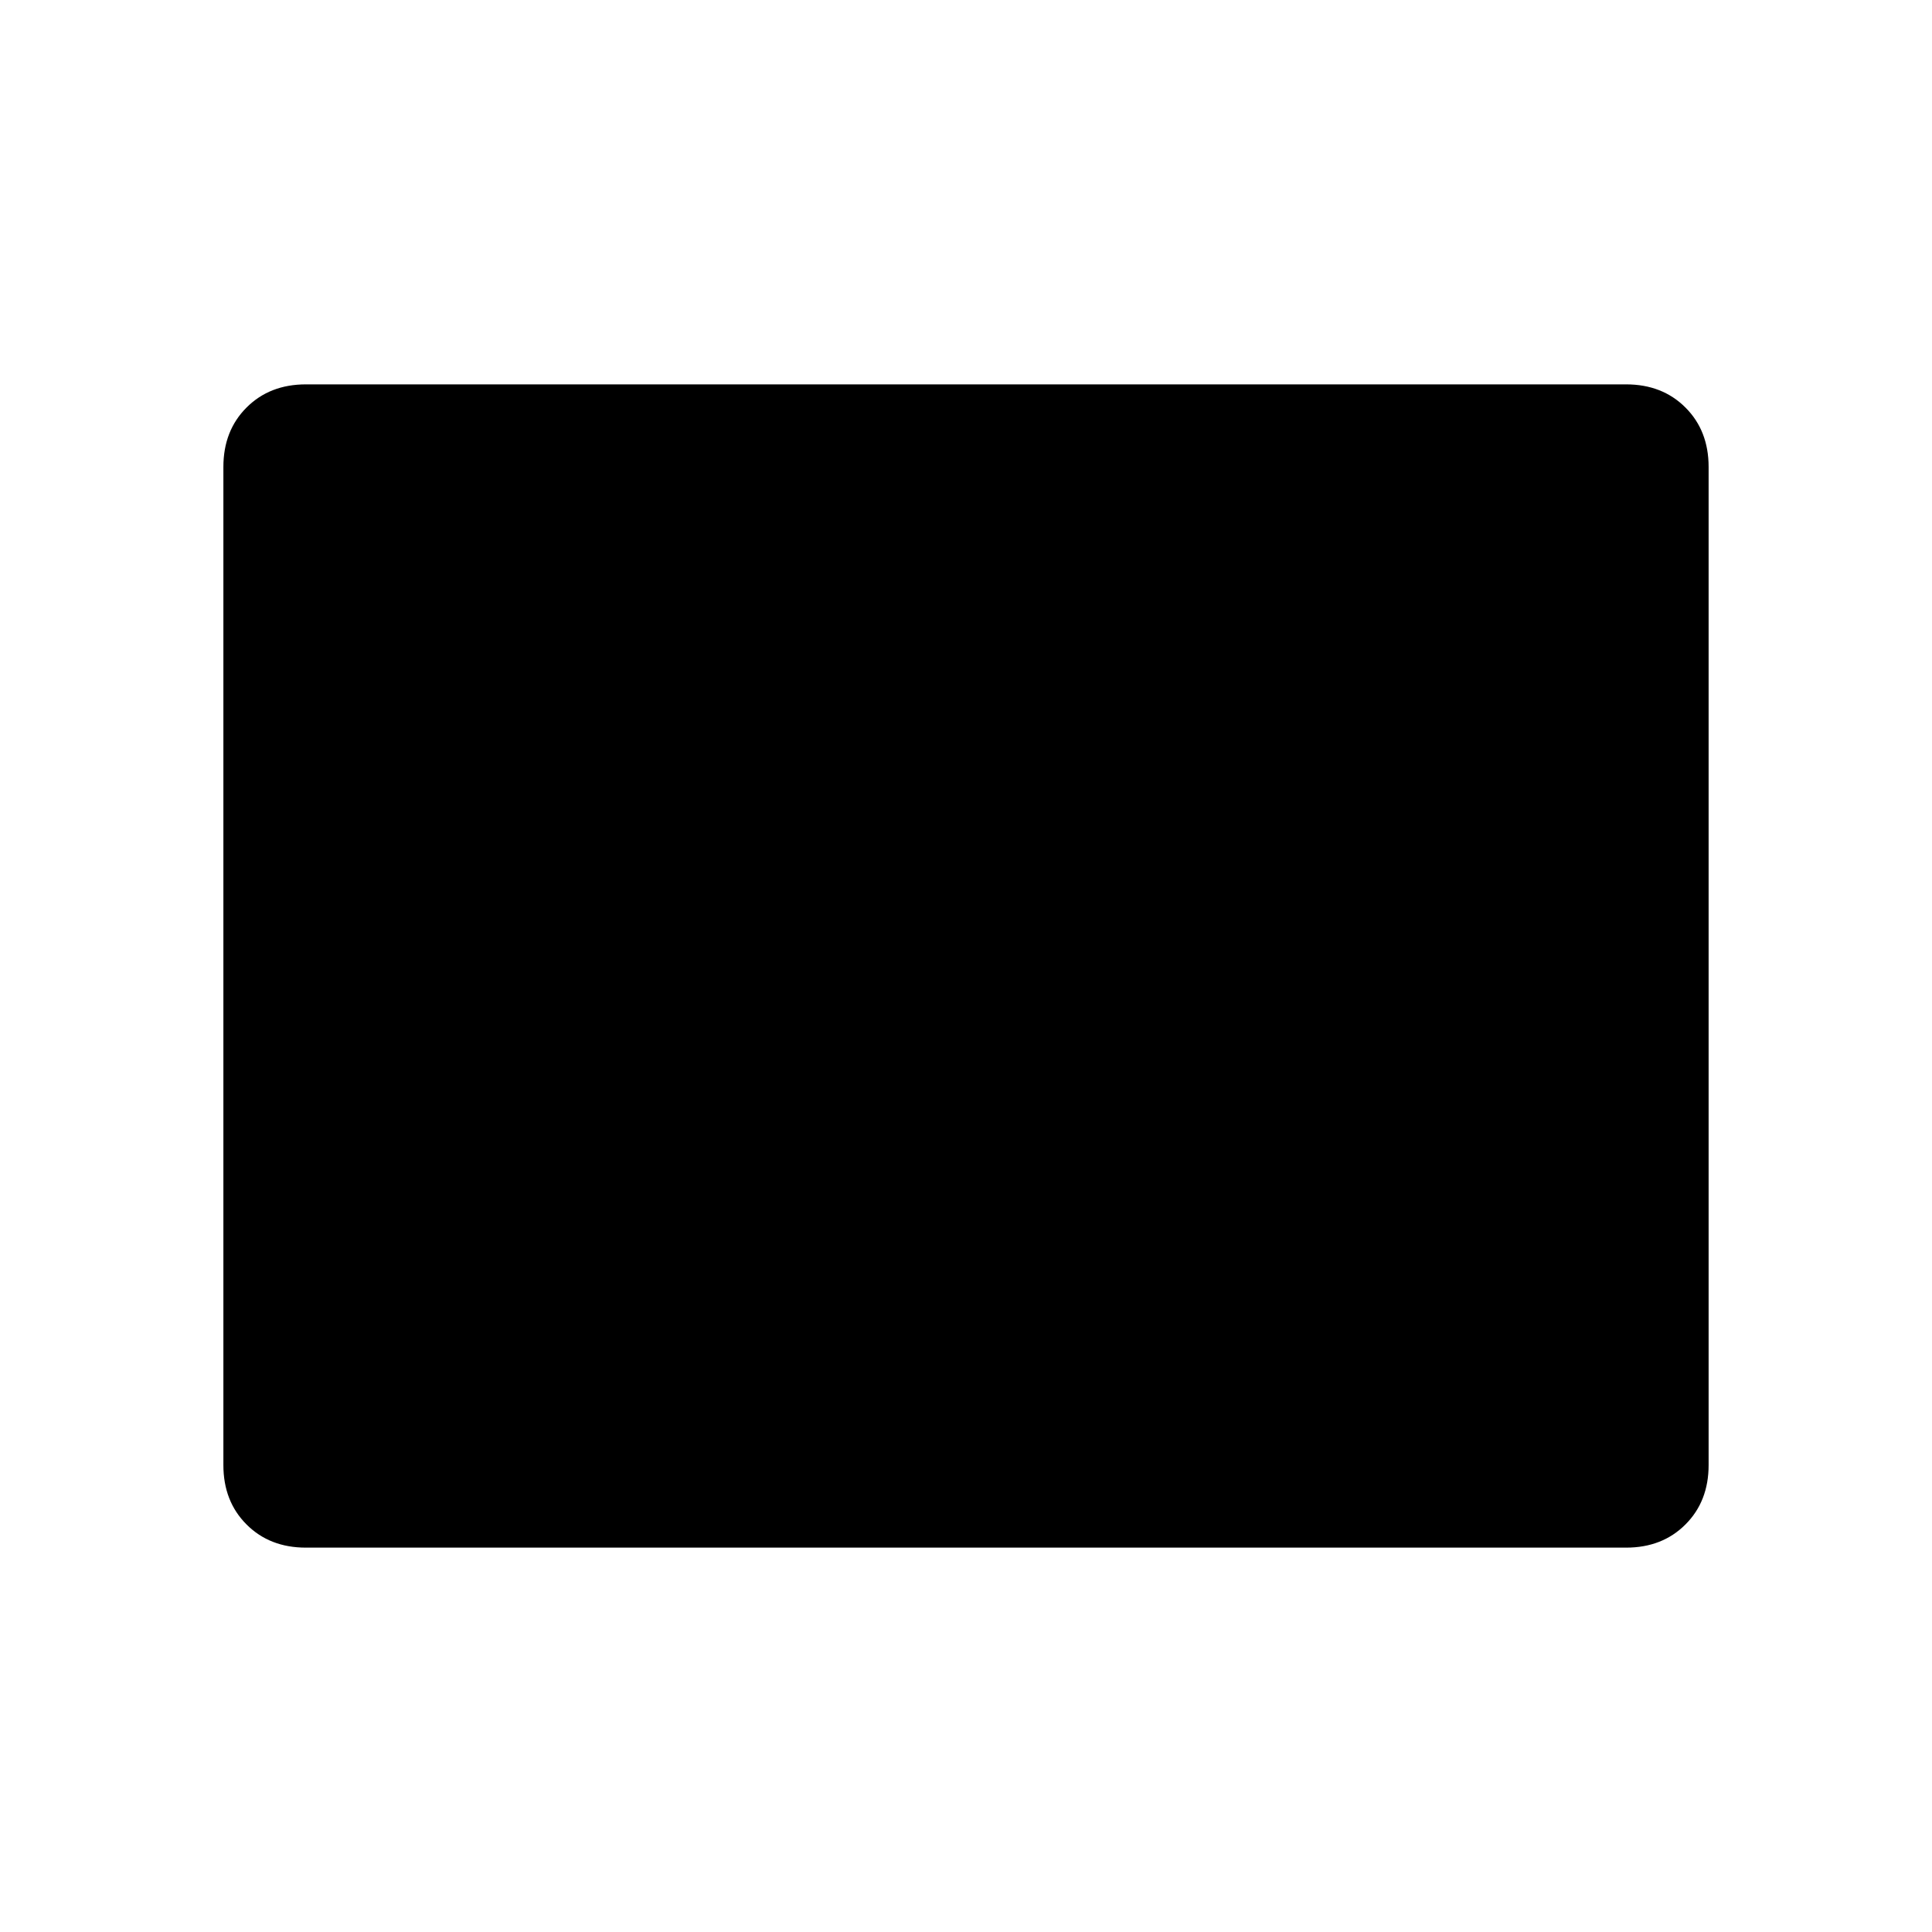 <svg xmlns="http://www.w3.org/2000/svg" height="40" width="40"><path d="M6.333 32.042q-.75 0-1.229-.48-.479-.479-.479-1.229V9.667q0-.75.479-1.229.479-.48 1.229-.48h27.334q.75 0 1.229.48.479.479.479 1.229v20.666q0 .75-.479 1.229-.479.48-1.229.48Z"/></svg>